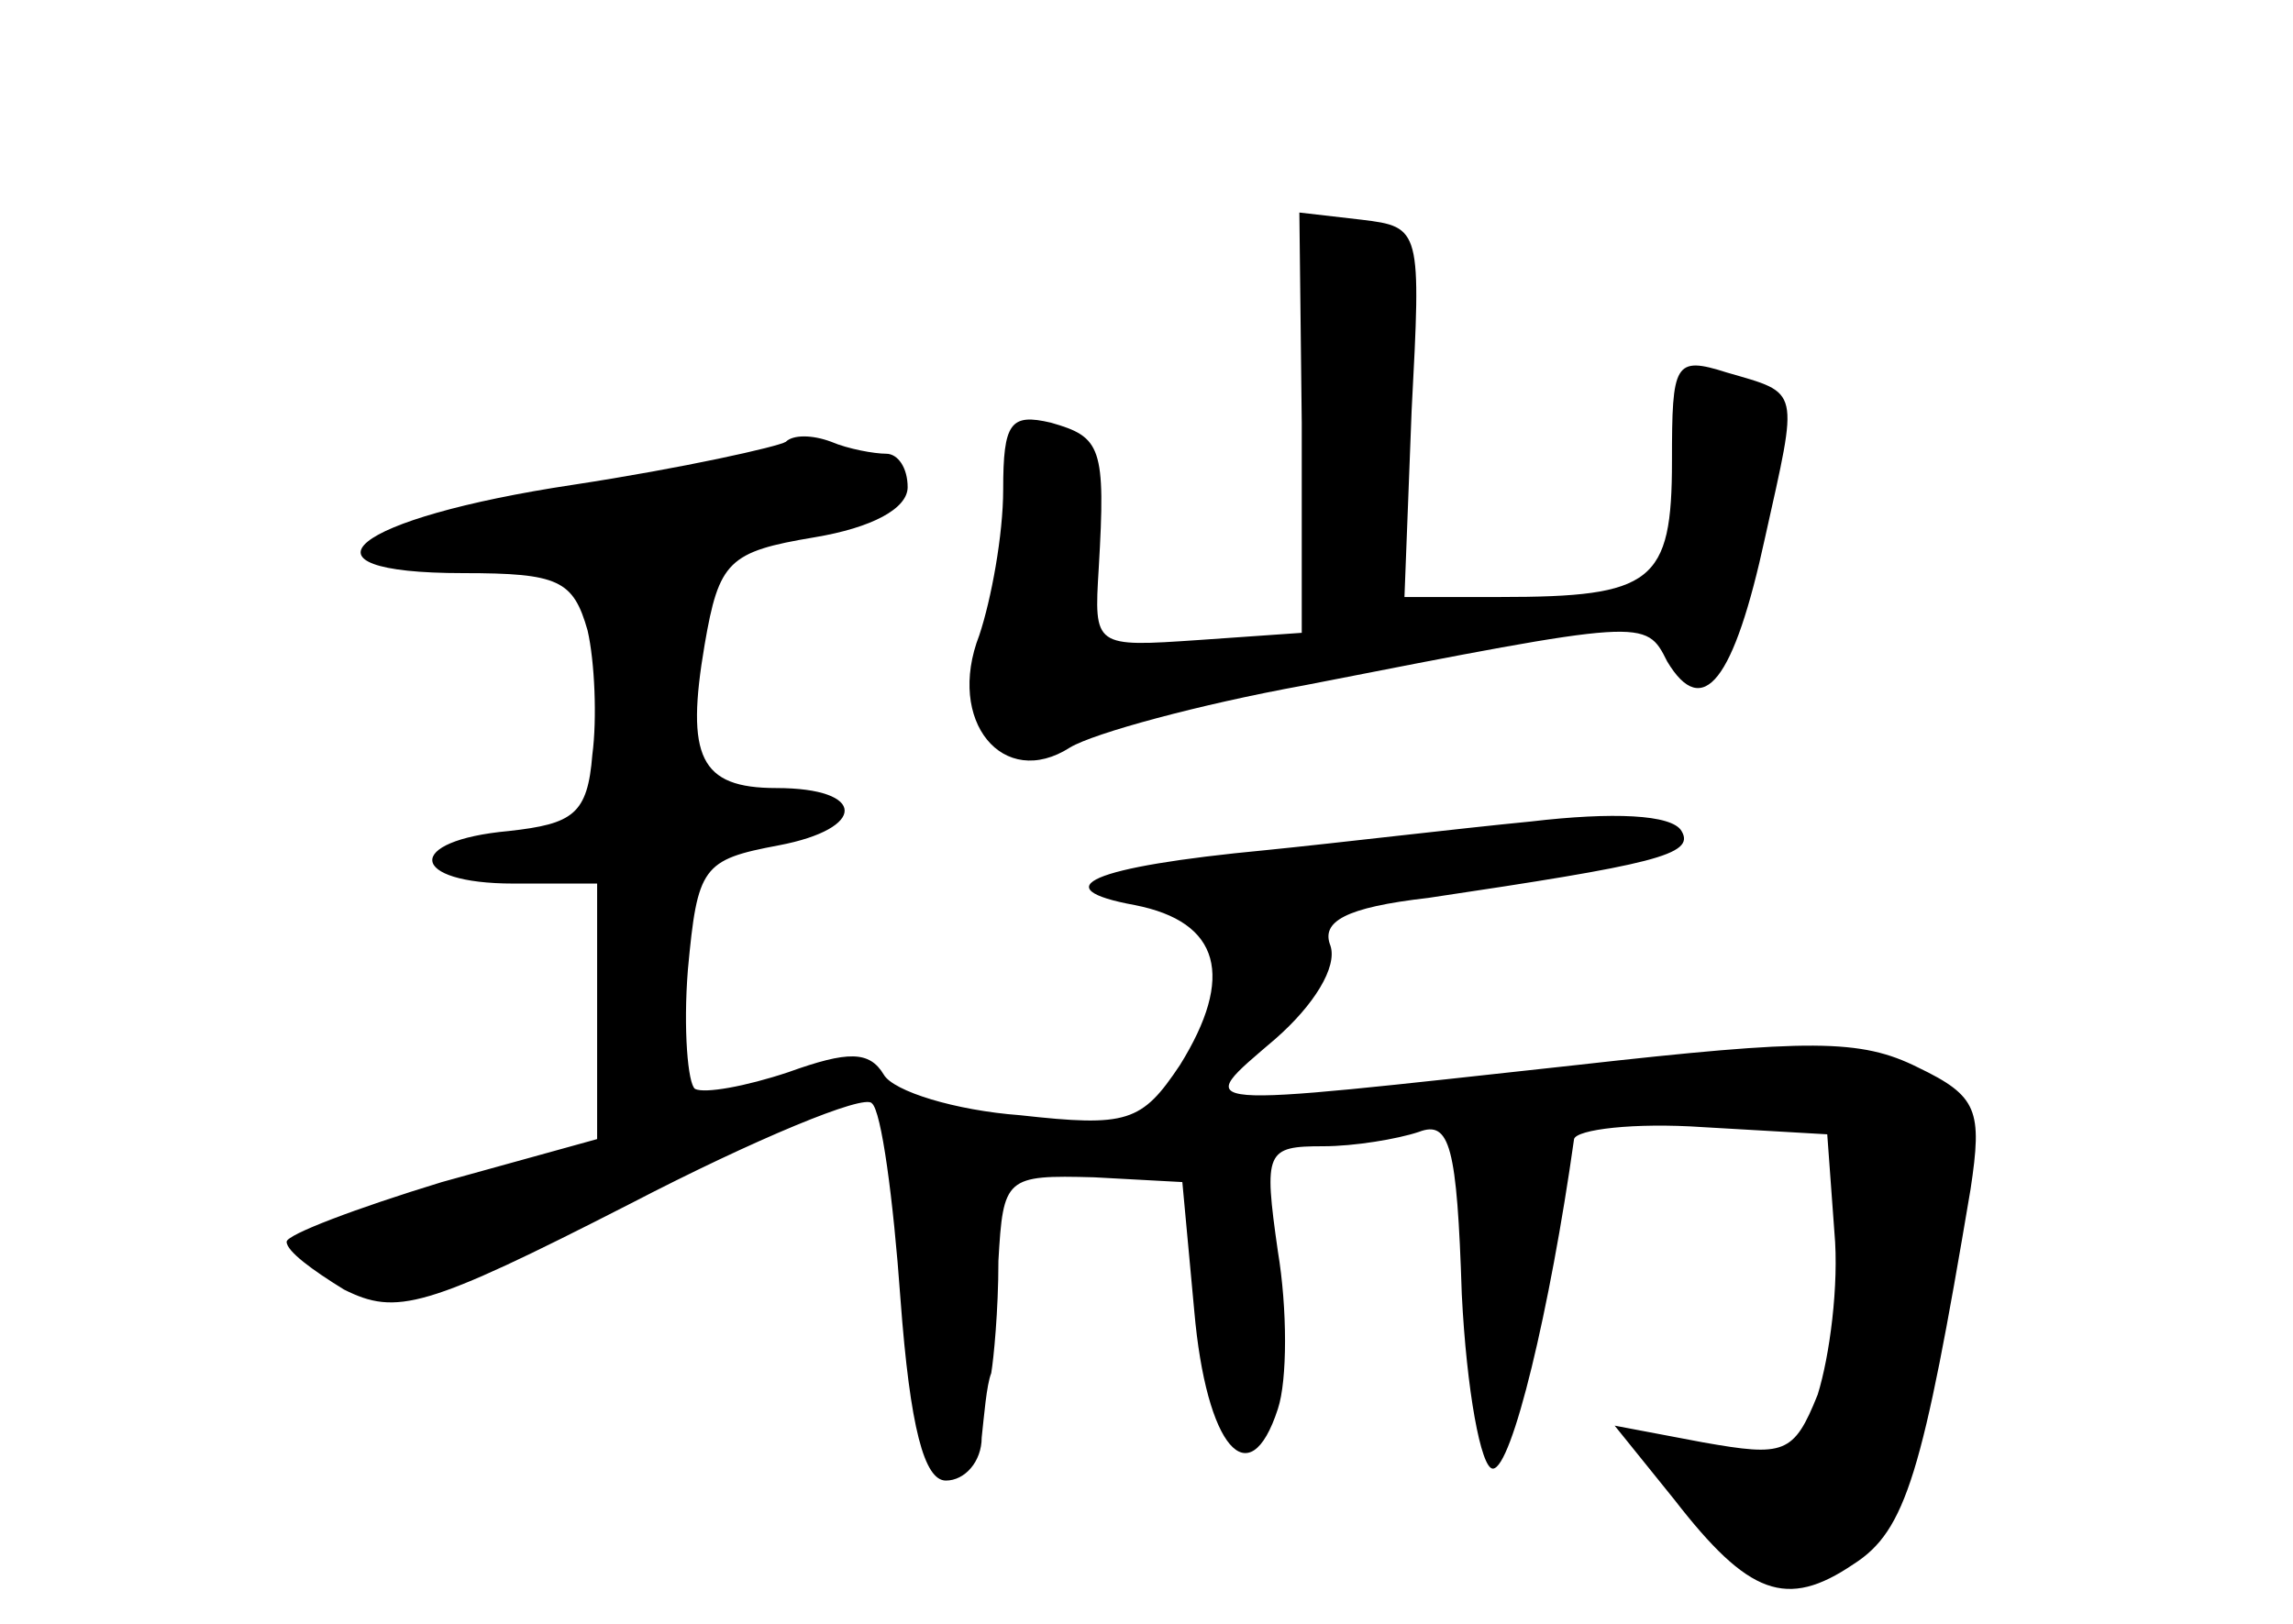 <?xml version="1.0" standalone="no"?>
<!DOCTYPE svg PUBLIC "-//W3C//DTD SVG 20010904//EN"
 "http://www.w3.org/TR/2001/REC-SVG-20010904/DTD/svg10.dtd">
<svg version="1.0" xmlns="http://www.w3.org/2000/svg"
 width="96pt" height="68pt" viewBox="0 0 96 68"
 preserveAspectRatio="xMidYMid meet">
<g transform="translate(0,68) scale(0.1,-0.1)"
fill="#000000" stroke="none">
<path d="M545 503 l0 -88 -43 -3 c-44 -3 -44 -3 -42 30 3 51 1 55 -20 61 -17
4 -20 0 -20 -28 0 -19 -5 -46 -10 -61 -14 -36 10 -65 38 -47 10 6 54 18 98 26
143 28 143 28 152 10 15 -25 28 -8 41 52 14 63 15 60 -16 69 -22 7 -23 4 -23
-37 0 -51 -8 -57 -72 -57 l-40 0 3 78 c4 76 4 77 -21 80 l-26 3 1 -88z"/>
<path d="M329 495 c-3 -2 -43 -11 -89 -18 -93 -14 -121 -37 -46 -37 40 0 46
-3 52 -24 3 -13 4 -37 2 -52 -2 -25 -8 -29 -35 -32 -44 -4 -42 -22 2 -22 l35
0 0 -53 0 -54 -65 -18 c-36 -11 -65 -22 -65 -25 0 -4 11 -12 24 -20 22 -11 34
-8 120 36 52 27 98 46 101 42 4 -3 9 -40 12 -82 4 -54 10 -76 19 -76 8 0 15 8
15 18 1 9 2 22 4 27 1 6 3 26 3 47 2 35 3 36 40 35 l37 -2 5 -54 c5 -57 23
-78 35 -41 4 12 4 42 0 66 -6 42 -5 44 19 44 13 0 31 3 40 6 13 5 16 -6 18
-68 2 -40 8 -73 13 -73 8 0 24 67 34 138 1 4 25 7 54 5 l52 -3 3 -41 c2 -22
-2 -52 -7 -68 -10 -25 -14 -26 -48 -20 l-37 7 25 -31 c31 -40 47 -46 75 -27
22 14 29 38 49 157 5 33 3 39 -22 51 -24 12 -45 12 -143 1 -165 -18 -161 -19
-126 11 16 14 26 30 23 39 -4 10 6 16 41 20 94 14 112 18 106 28 -4 7 -29 8
-63 4 -31 -3 -81 -9 -111 -12 -74 -7 -93 -16 -55 -23 36 -7 42 -30 19 -67 -16
-24 -22 -26 -67 -21 -27 2 -53 10 -57 17 -6 10 -15 10 -40 1 -18 -6 -35 -9
-39 -7 -3 2 -5 25 -3 50 4 43 6 46 38 52 37 7 37 24 -1 24 -32 0 -38 13 -30
60 6 35 10 39 46 45 24 4 39 12 39 21 0 8 -4 14 -9 14 -5 0 -16 2 -23 5 -8 3
-16 3 -19 0z"/>
</g>
</svg>
